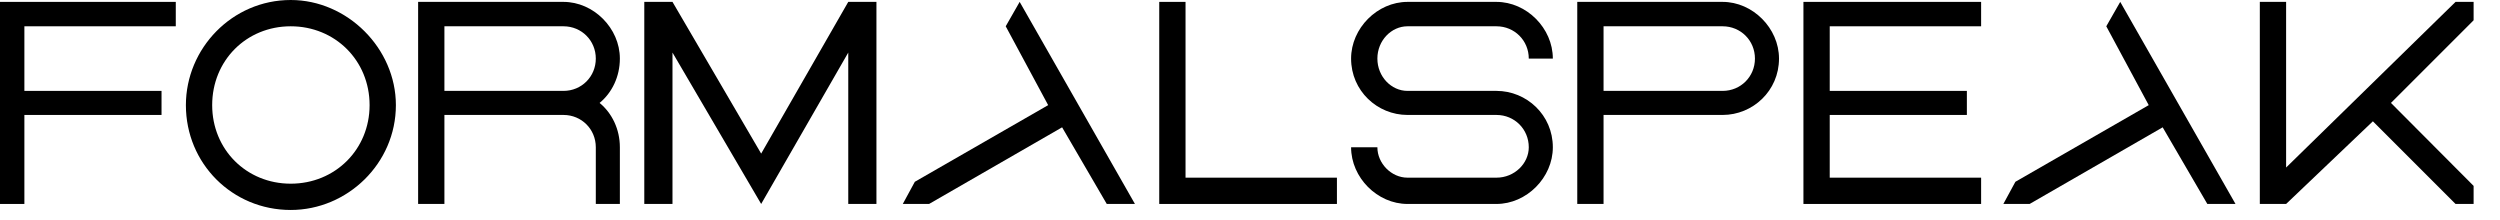 <?xml version="1.0" encoding="UTF-8"?>
<svg xmlns="http://www.w3.org/2000/svg" xmlns:xlink="http://www.w3.org/1999/xlink" width="123.337pt" height="10.859pt" viewBox="0 0 123.337 10.859" version="1.1">
<defs>
<g>
<symbol overflow="visible" id="glyph0-0">
<path style="stroke:none;" d="M 0.5 0 L 4.484 0 L 4.484 -5.281 L 0.5 -5.281 Z M 1 -0.5 L 1 -4.781 L 3.984 -4.781 L 3.984 -0.5 Z M 1 -0.5 "/>
</symbol>
<symbol overflow="visible" id="glyph0-1">
<path style="stroke:none;" d="M -0.094 -10.766 L -0.094 -0.797 L 1.203 -0.797 L 1.203 -5.188 L 7.969 -5.188 L 7.969 -6.375 L 1.203 -6.375 L 1.203 -9.562 L 8.672 -9.562 L 8.672 -10.766 Z M -0.094 -10.766 "/>
</symbol>
<symbol overflow="visible" id="glyph0-2">
<path style="stroke:none;" d="M 5.078 -10.859 L 5.078 -9.562 C 2.891 -9.562 1.203 -7.875 1.203 -5.672 C 1.203 -3.484 2.891 -1.797 5.078 -1.797 L 5.078 -0.5 C 2.188 -0.5 -0.094 -2.797 -0.094 -5.672 C -0.094 -8.469 2.188 -10.859 5.078 -10.859 Z M 5.078 -0.5 L 5.078 -1.797 C 7.266 -1.797 8.969 -3.484 8.969 -5.672 C 8.969 -7.875 7.266 -9.562 5.078 -9.562 L 5.078 -10.859 C 7.875 -10.859 10.266 -8.469 10.266 -5.672 C 10.266 -2.797 7.875 -0.5 5.078 -0.5 Z M 5.078 -0.5 "/>
</symbol>
<symbol overflow="visible" id="glyph0-3">
<path style="stroke:none;" d="M -0.094 -10.766 L -0.094 -0.797 L 1.203 -0.797 L 1.203 -10.766 Z M 1.203 -10.766 L 1.203 -9.562 L 7.078 -9.562 C 7.969 -9.562 8.672 -8.859 8.672 -7.969 C 8.672 -7.078 7.969 -6.375 7.078 -6.375 L 1.203 -6.375 L 1.203 -5.188 L 7.078 -5.188 C 7.969 -5.188 8.672 -4.484 8.672 -3.594 L 8.672 -0.797 L 9.859 -0.797 L 9.859 -3.594 C 9.859 -4.484 9.469 -5.281 8.859 -5.781 C 9.469 -6.281 9.859 -7.078 9.859 -7.969 C 9.859 -9.469 8.562 -10.766 7.078 -10.766 Z M 1.203 -10.766 "/>
</symbol>
<symbol overflow="visible" id="glyph0-4">
<path style="stroke:none;" d="M 1.297 -10.766 L 5.672 -3.281 L 9.969 -10.766 L 11.359 -10.766 L 11.359 -0.797 L 9.969 -0.797 L 9.969 -8.266 L 5.672 -0.797 L 1.297 -8.266 L 1.297 -0.797 L -0.094 -0.797 L -0.094 -10.766 Z M 1.297 -10.766 "/>
</symbol>
<symbol overflow="visible" id="glyph0-5">
<path style="stroke:none;" d="M 7.078 -5.672 L 0.5 -1.891 L -0.094 -0.797 L 1.203 -0.797 L 7.766 -4.578 L 9.969 -0.797 L 11.359 -0.797 L 5.672 -10.766 L 4.984 -9.562 Z M 7.078 -5.672 "/>
</symbol>
<symbol overflow="visible" id="glyph0-6">
<path style="stroke:none;" d="M -0.094 -10.766 L -0.094 -0.797 L 8.672 -0.797 L 8.672 -2.094 L 1.203 -2.094 L 1.203 -10.766 Z M -0.094 -10.766 "/>
</symbol>
<symbol overflow="visible" id="glyph0-7">
<path style="stroke:none;" d="M 9.859 -7.969 L 8.672 -7.969 C 8.672 -8.859 7.969 -9.562 7.078 -9.562 L 2.688 -9.562 C 1.891 -9.562 1.203 -8.859 1.203 -7.969 C 1.203 -7.078 1.891 -6.375 2.688 -6.375 L 7.078 -6.375 C 8.562 -6.375 9.859 -5.188 9.859 -3.594 C 9.859 -2.094 8.562 -0.797 7.078 -0.797 L 2.688 -0.797 C 1.203 -0.797 -0.094 -2.094 -0.094 -3.594 L 1.203 -3.594 C 1.203 -2.797 1.891 -2.094 2.688 -2.094 L 7.078 -2.094 C 7.969 -2.094 8.672 -2.797 8.672 -3.594 C 8.672 -4.484 7.969 -5.188 7.078 -5.188 L 2.688 -5.188 C 1.203 -5.188 -0.094 -6.375 -0.094 -7.969 C -0.094 -9.469 1.203 -10.766 2.688 -10.766 L 7.078 -10.766 C 8.562 -10.766 9.859 -9.469 9.859 -7.969 Z M 9.859 -7.969 "/>
</symbol>
<symbol overflow="visible" id="glyph0-8">
<path style="stroke:none;" d="M -0.094 -10.766 L -0.094 -0.797 L 1.203 -0.797 L 1.203 -10.766 Z M 1.203 -10.766 L 1.203 -9.562 L 7.078 -9.562 C 7.969 -9.562 8.672 -8.859 8.672 -7.969 C 8.672 -7.078 7.969 -6.375 7.078 -6.375 L 1.203 -6.375 L 1.203 -5.188 L 7.078 -5.188 C 8.562 -5.188 9.859 -6.375 9.859 -7.969 C 9.859 -9.469 8.562 -10.766 7.078 -10.766 Z M 1.203 -10.766 "/>
</symbol>
<symbol overflow="visible" id="glyph0-9">
<path style="stroke:none;" d="M -0.094 -10.766 L -0.094 -0.797 L 8.672 -0.797 L 8.672 -2.094 L 1.203 -2.094 L 1.203 -5.188 L 7.969 -5.188 L 7.969 -6.375 L 1.203 -6.375 L 1.203 -9.562 L 8.672 -9.562 L 8.672 -10.766 Z M -0.094 -10.766 "/>
</symbol>
<symbol overflow="visible" id="glyph0-10">
<path style="stroke:none;" d="M -0.094 -10.766 L -0.094 -0.797 L 1.203 -0.797 L 5.484 -4.875 L 9.562 -0.797 L 10.453 -0.797 L 10.453 -1.688 L 6.375 -5.781 L 10.453 -9.859 L 10.453 -10.766 L 9.562 -10.766 L 1.203 -2.594 L 1.203 -10.766 Z M -0.094 -10.766 "/>
</symbol>
</g>
<clipPath id="clip1">
  <path d="M 0 0 L 9 0 L 9 10.859 L 0 10.859 Z M 0 0 "/>
</clipPath>
<clipPath id="clip2">
  <path d="M 9 0 L 20 0 L 20 10.859 L 9 10.859 Z M 9 0 "/>
</clipPath>
<clipPath id="clip3">
  <path d="M 20 0 L 31 0 L 31 10.859 L 20 10.859 Z M 20 0 "/>
</clipPath>
<clipPath id="clip4">
  <path d="M 31 0 L 44 0 L 44 10.859 L 31 10.859 Z M 31 0 "/>
</clipPath>
<clipPath id="clip5">
  <path d="M 44 0 L 56 0 L 56 10.859 L 44 10.859 Z M 44 0 "/>
</clipPath>
<clipPath id="clip6">
  <path d="M 57 0 L 66 0 L 66 10.859 L 57 10.859 Z M 57 0 "/>
</clipPath>
<clipPath id="clip7">
  <path d="M 66 0 L 77 0 L 77 10.859 L 66 10.859 Z M 66 0 "/>
</clipPath>
<clipPath id="clip8">
  <path d="M 77 0 L 88 0 L 88 10.859 L 77 10.859 Z M 77 0 "/>
</clipPath>
<clipPath id="clip9">
  <path d="M 88 0 L 98 0 L 98 10.859 L 88 10.859 Z M 88 0 "/>
</clipPath>
<clipPath id="clip10">
  <path d="M 98 0 L 111 0 L 111 10.859 L 98 10.859 Z M 98 0 "/>
</clipPath>
<clipPath id="clip11">
  <path d="M 111 0 L 123 0 L 123 10.859 L 111 10.859 Z M 111 0 "/>
</clipPath>
</defs>
<g id="surface1">
<g clip-path="url(#clip1)" clip-rule="nonzero">
<g style="fill:rgb(0%,0%,0%);fill-opacity:1;">
  <use xlink:href="#glyph0-1" x="0" y="10.859"/>
</g>
</g>
<g clip-path="url(#clip2)" clip-rule="nonzero">
<g style="fill:rgb(0%,0%,0%);fill-opacity:1;">
  <use xlink:href="#glyph0-2" x="9.265" y="10.859"/>
</g>
</g>
<g clip-path="url(#clip3)" clip-rule="nonzero">
<g style="fill:rgb(0%,0%,0%);fill-opacity:1;">
  <use xlink:href="#glyph0-3" x="20.722" y="10.859"/>
</g>
</g>
<g clip-path="url(#clip4)" clip-rule="nonzero">
<g style="fill:rgb(0%,0%,0%);fill-opacity:1;">
  <use xlink:href="#glyph0-4" x="31.88" y="10.859"/>
</g>
</g>
<g clip-path="url(#clip5)" clip-rule="nonzero">
<g style="fill:rgb(0%,0%,0%);fill-opacity:1;">
  <use xlink:href="#glyph0-5" x="44.633" y="10.859"/>
</g>
</g>
<g clip-path="url(#clip6)" clip-rule="nonzero">
<g style="fill:rgb(0%,0%,0%);fill-opacity:1;">
  <use xlink:href="#glyph0-6" x="57.285" y="10.859"/>
</g>
</g>
<g clip-path="url(#clip7)" clip-rule="nonzero">
<g style="fill:rgb(0%,0%,0%);fill-opacity:1;">
  <use xlink:href="#glyph0-7" x="66.75" y="10.859"/>
</g>
</g>
<g clip-path="url(#clip8)" clip-rule="nonzero">
<g style="fill:rgb(0%,0%,0%);fill-opacity:1;">
  <use xlink:href="#glyph0-8" x="77.908" y="10.859"/>
</g>
</g>
<g clip-path="url(#clip9)" clip-rule="nonzero">
<g style="fill:rgb(0%,0%,0%);fill-opacity:1;">
  <use xlink:href="#glyph0-9" x="89.066" y="10.859"/>
</g>
</g>
<g clip-path="url(#clip10)" clip-rule="nonzero">
<g style="fill:rgb(0%,0%,0%);fill-opacity:1;">
  <use xlink:href="#glyph0-5" x="98.929" y="10.859"/>
</g>
</g>
<g clip-path="url(#clip11)" clip-rule="nonzero">
<g style="fill:rgb(0%,0%,0%);fill-opacity:1;">
  <use xlink:href="#glyph0-10" x="111.582" y="10.859"/>
</g>
</g>
</g>
</svg>
